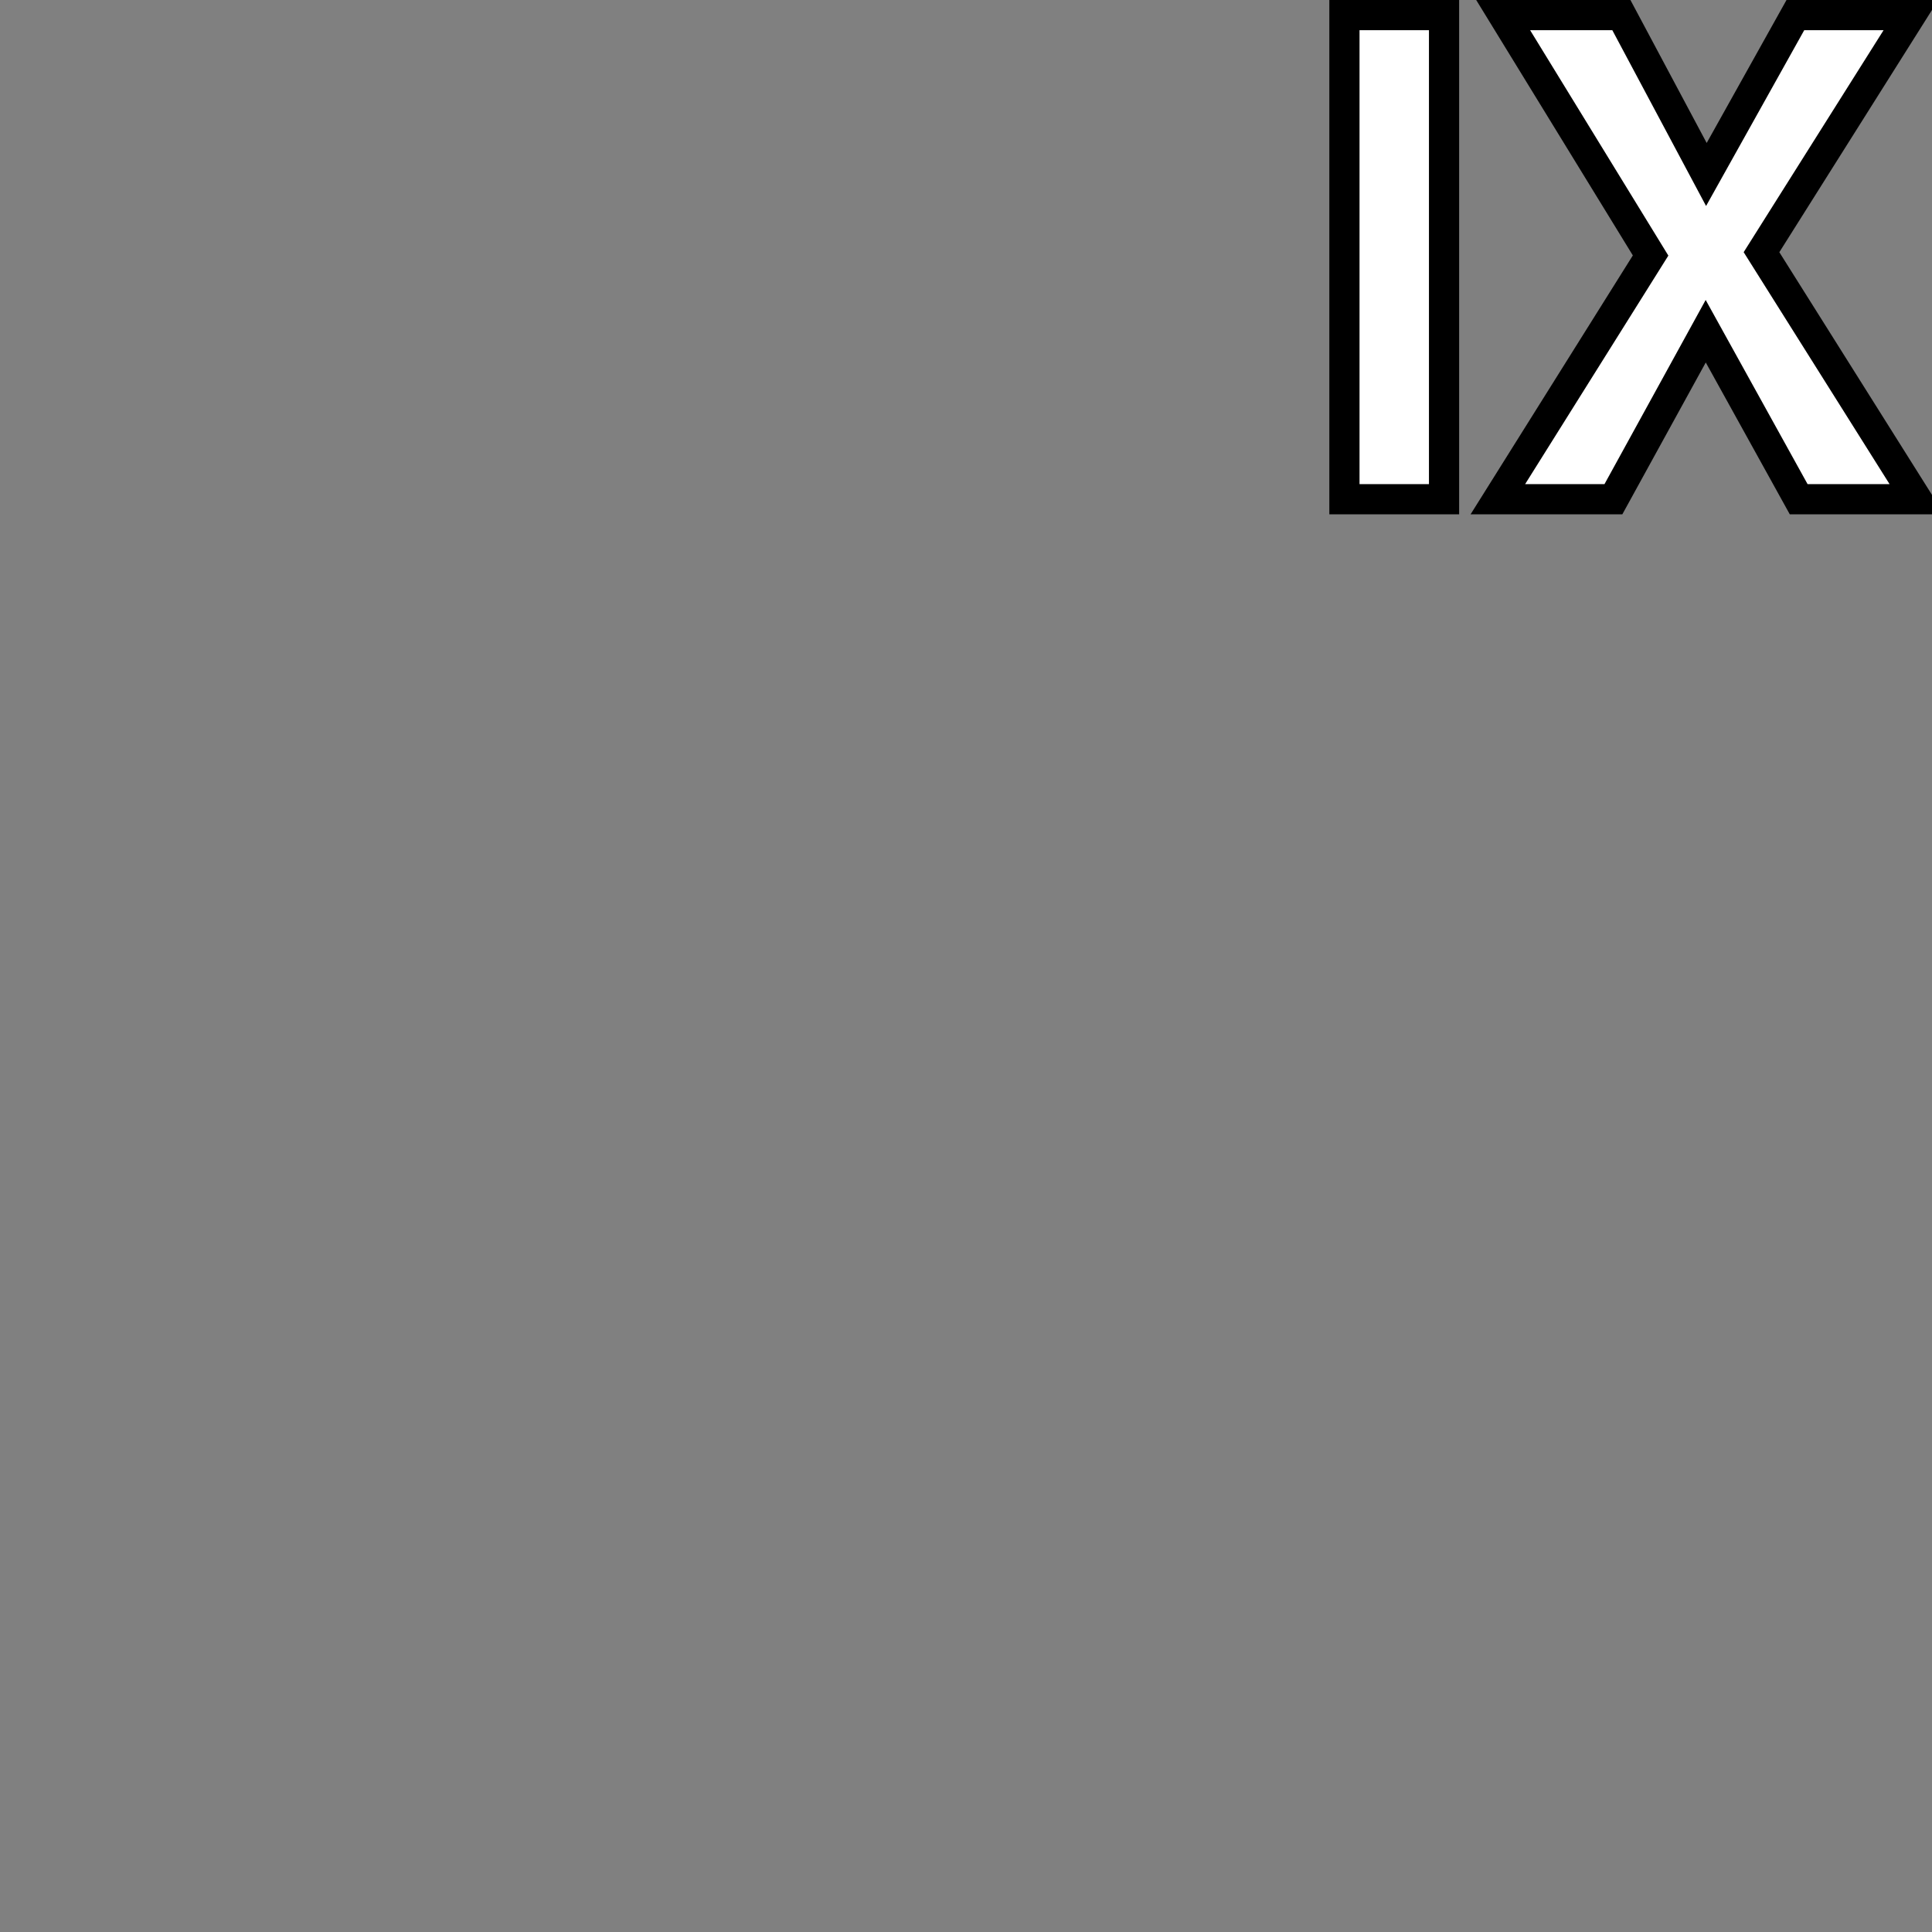 <?xml version="1.0" encoding="UTF-8" standalone="no"?>
<svg
   width="64"
   height="64"
   preserveAspectRatio="xMaxYMin"
   version="1.1"
   viewBox="0 0 64 64"
   id="svg1"
   xmlns="http://www.w3.org/2000/svg"
   xmlns:svg="http://www.w3.org/2000/svg">
  <rect x="0" y="0" width="64" height="64" fill="#808080" stroke="none"/>
  <defs
     id="defs1" />
  <path
     d="m 47.836,0.5 h -3.3 V 16.538 h 3.3 z m 10.516,7.854 4.95,-7.854 h -3.828 l -2.948,5.28 -2.816,-5.28 h -3.916 l 4.884,7.964 -5.06,8.074 h 3.828 l 3.058,-5.566 3.08,5.566 h 3.916 z"
     id="val"
     style="font-weight:bold;font-size:22px;font-family:'Nimbus Sans';text-anchor:end;fill:#ffffff;stroke:#000000"
     aria-label="IX" />
</svg>
